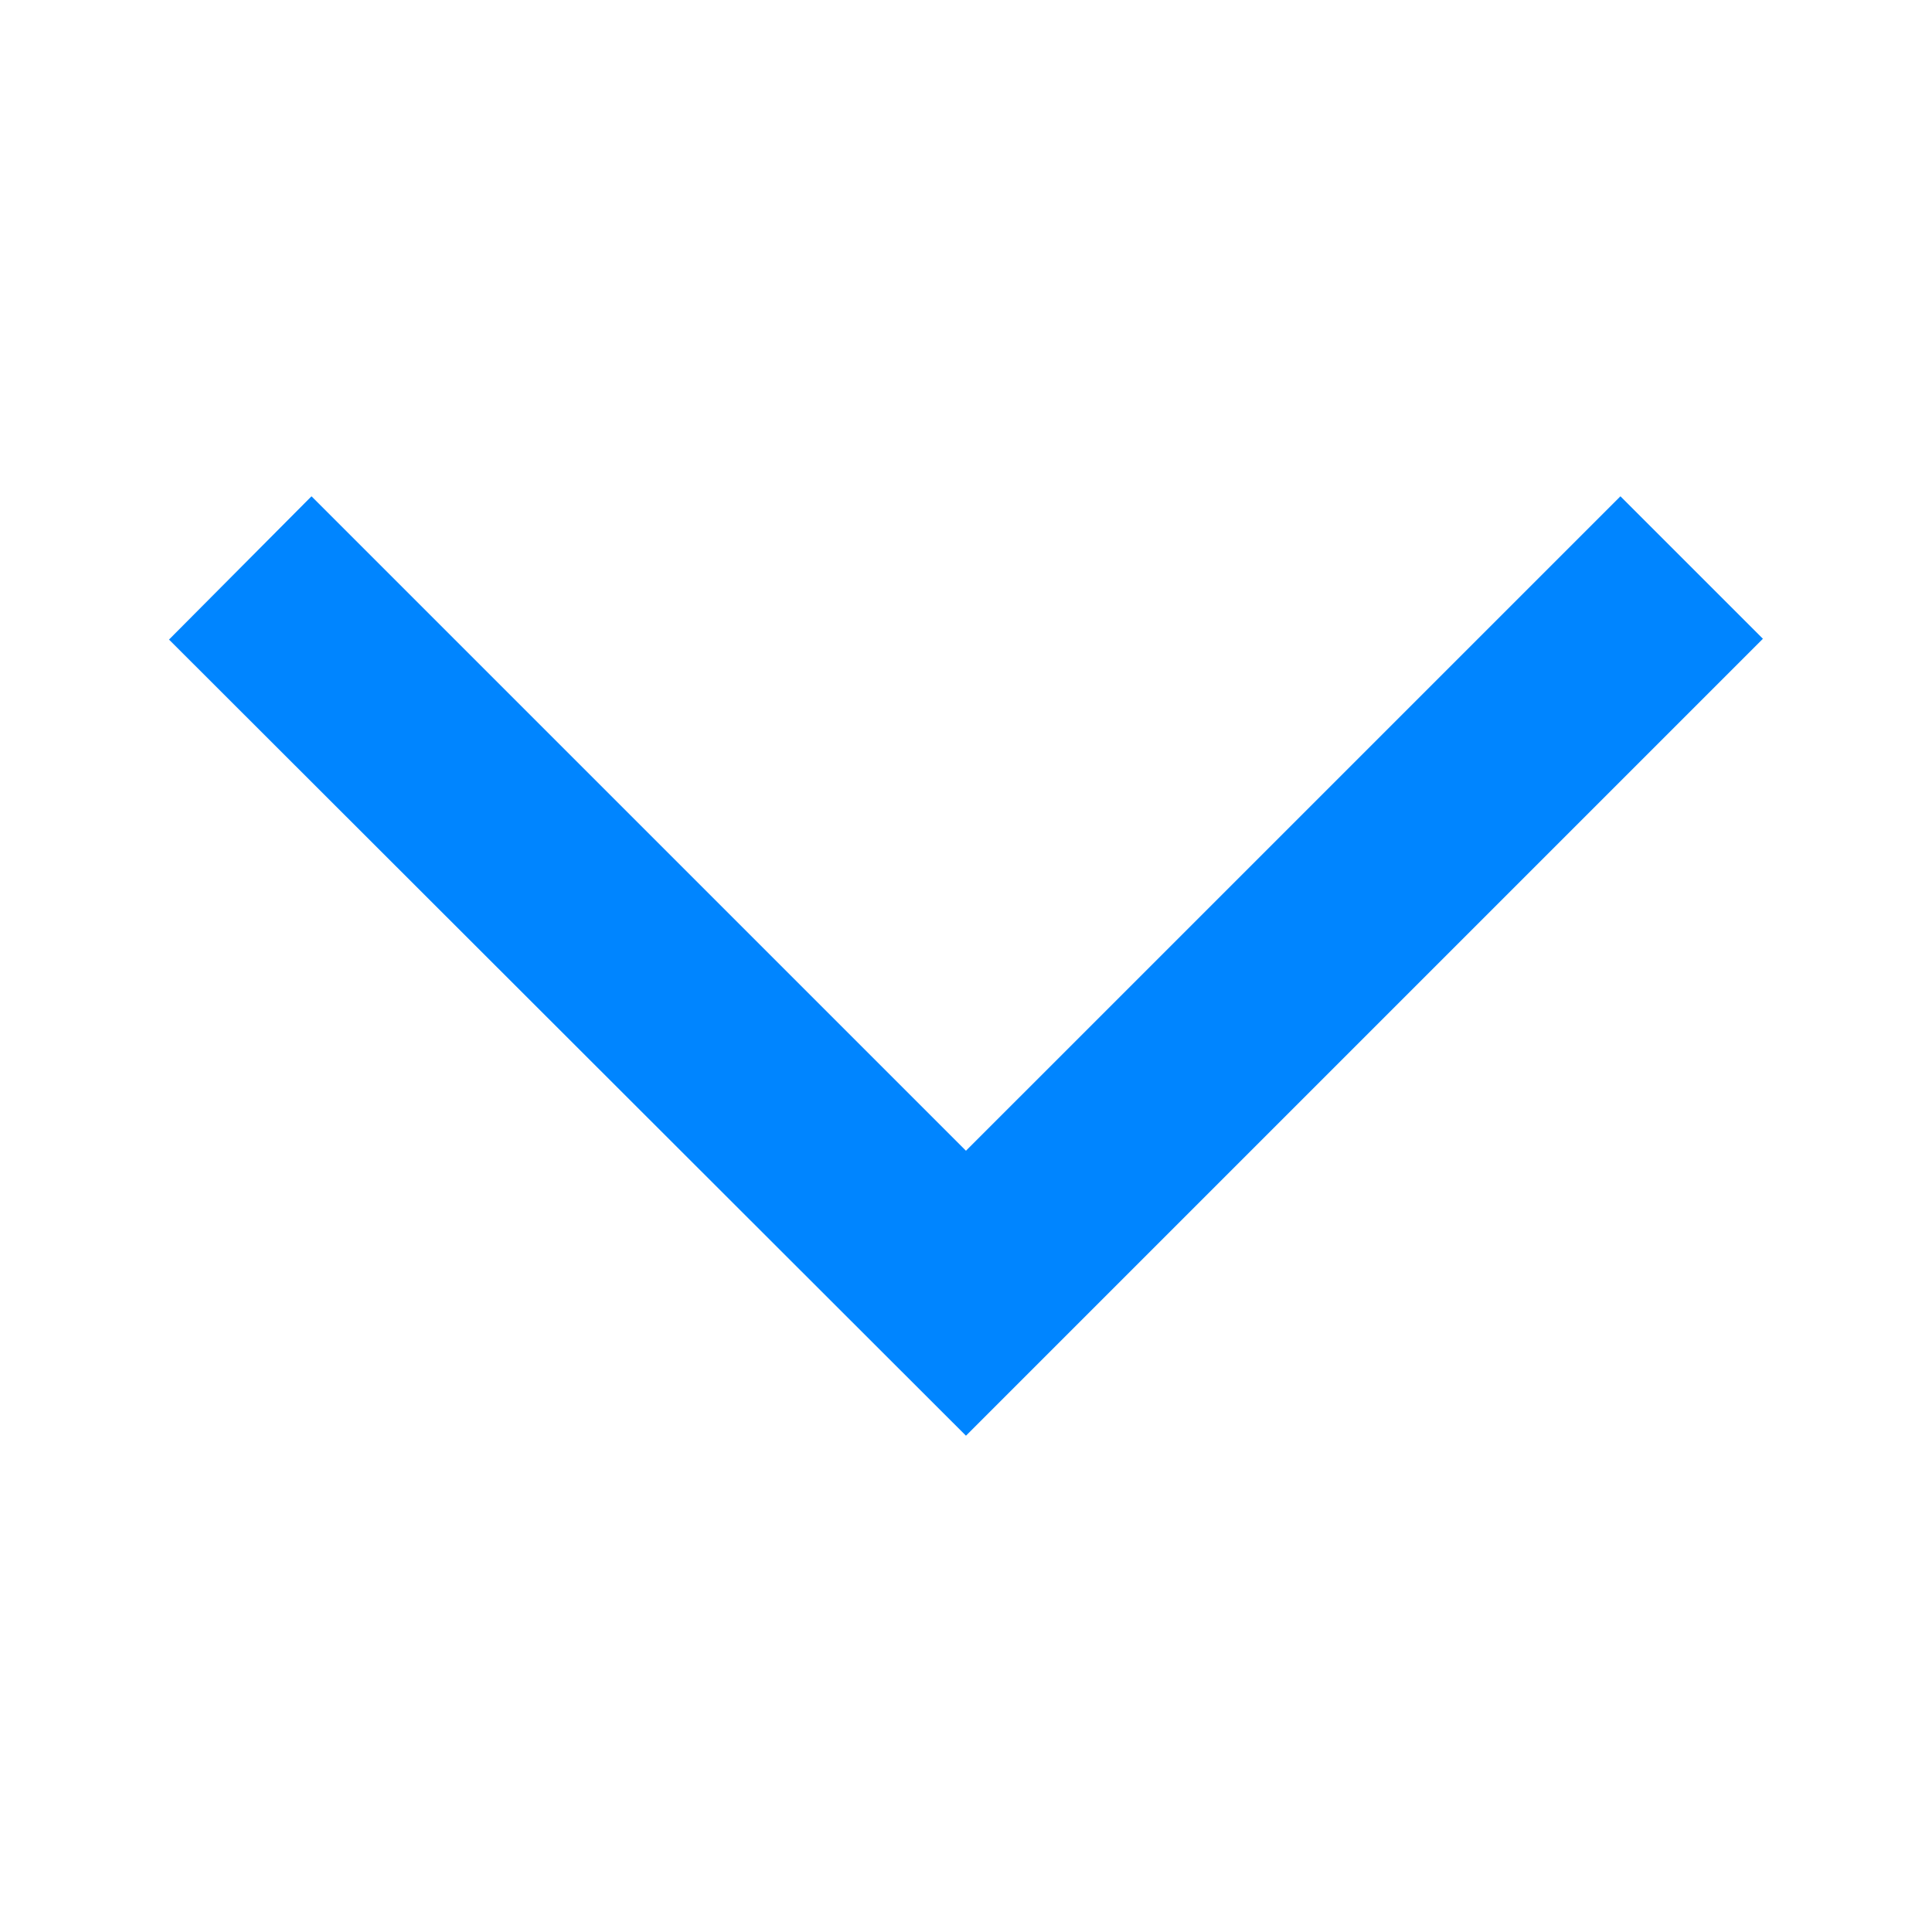 <svg width="100" height="100" viewBox="0 0 100 100" fill="none" xmlns="http://www.w3.org/2000/svg">
<g id="arrow_back_ios_24px">
<path id="icon/navigation/arrow_back_ios_24px" d="M16.123 25.688L8.748 33.104L49.998 74.312L91.248 33.062L83.873 25.688L49.998 59.562L16.123 25.688Z" fill="#0085FF"/>
</g>
</svg>
